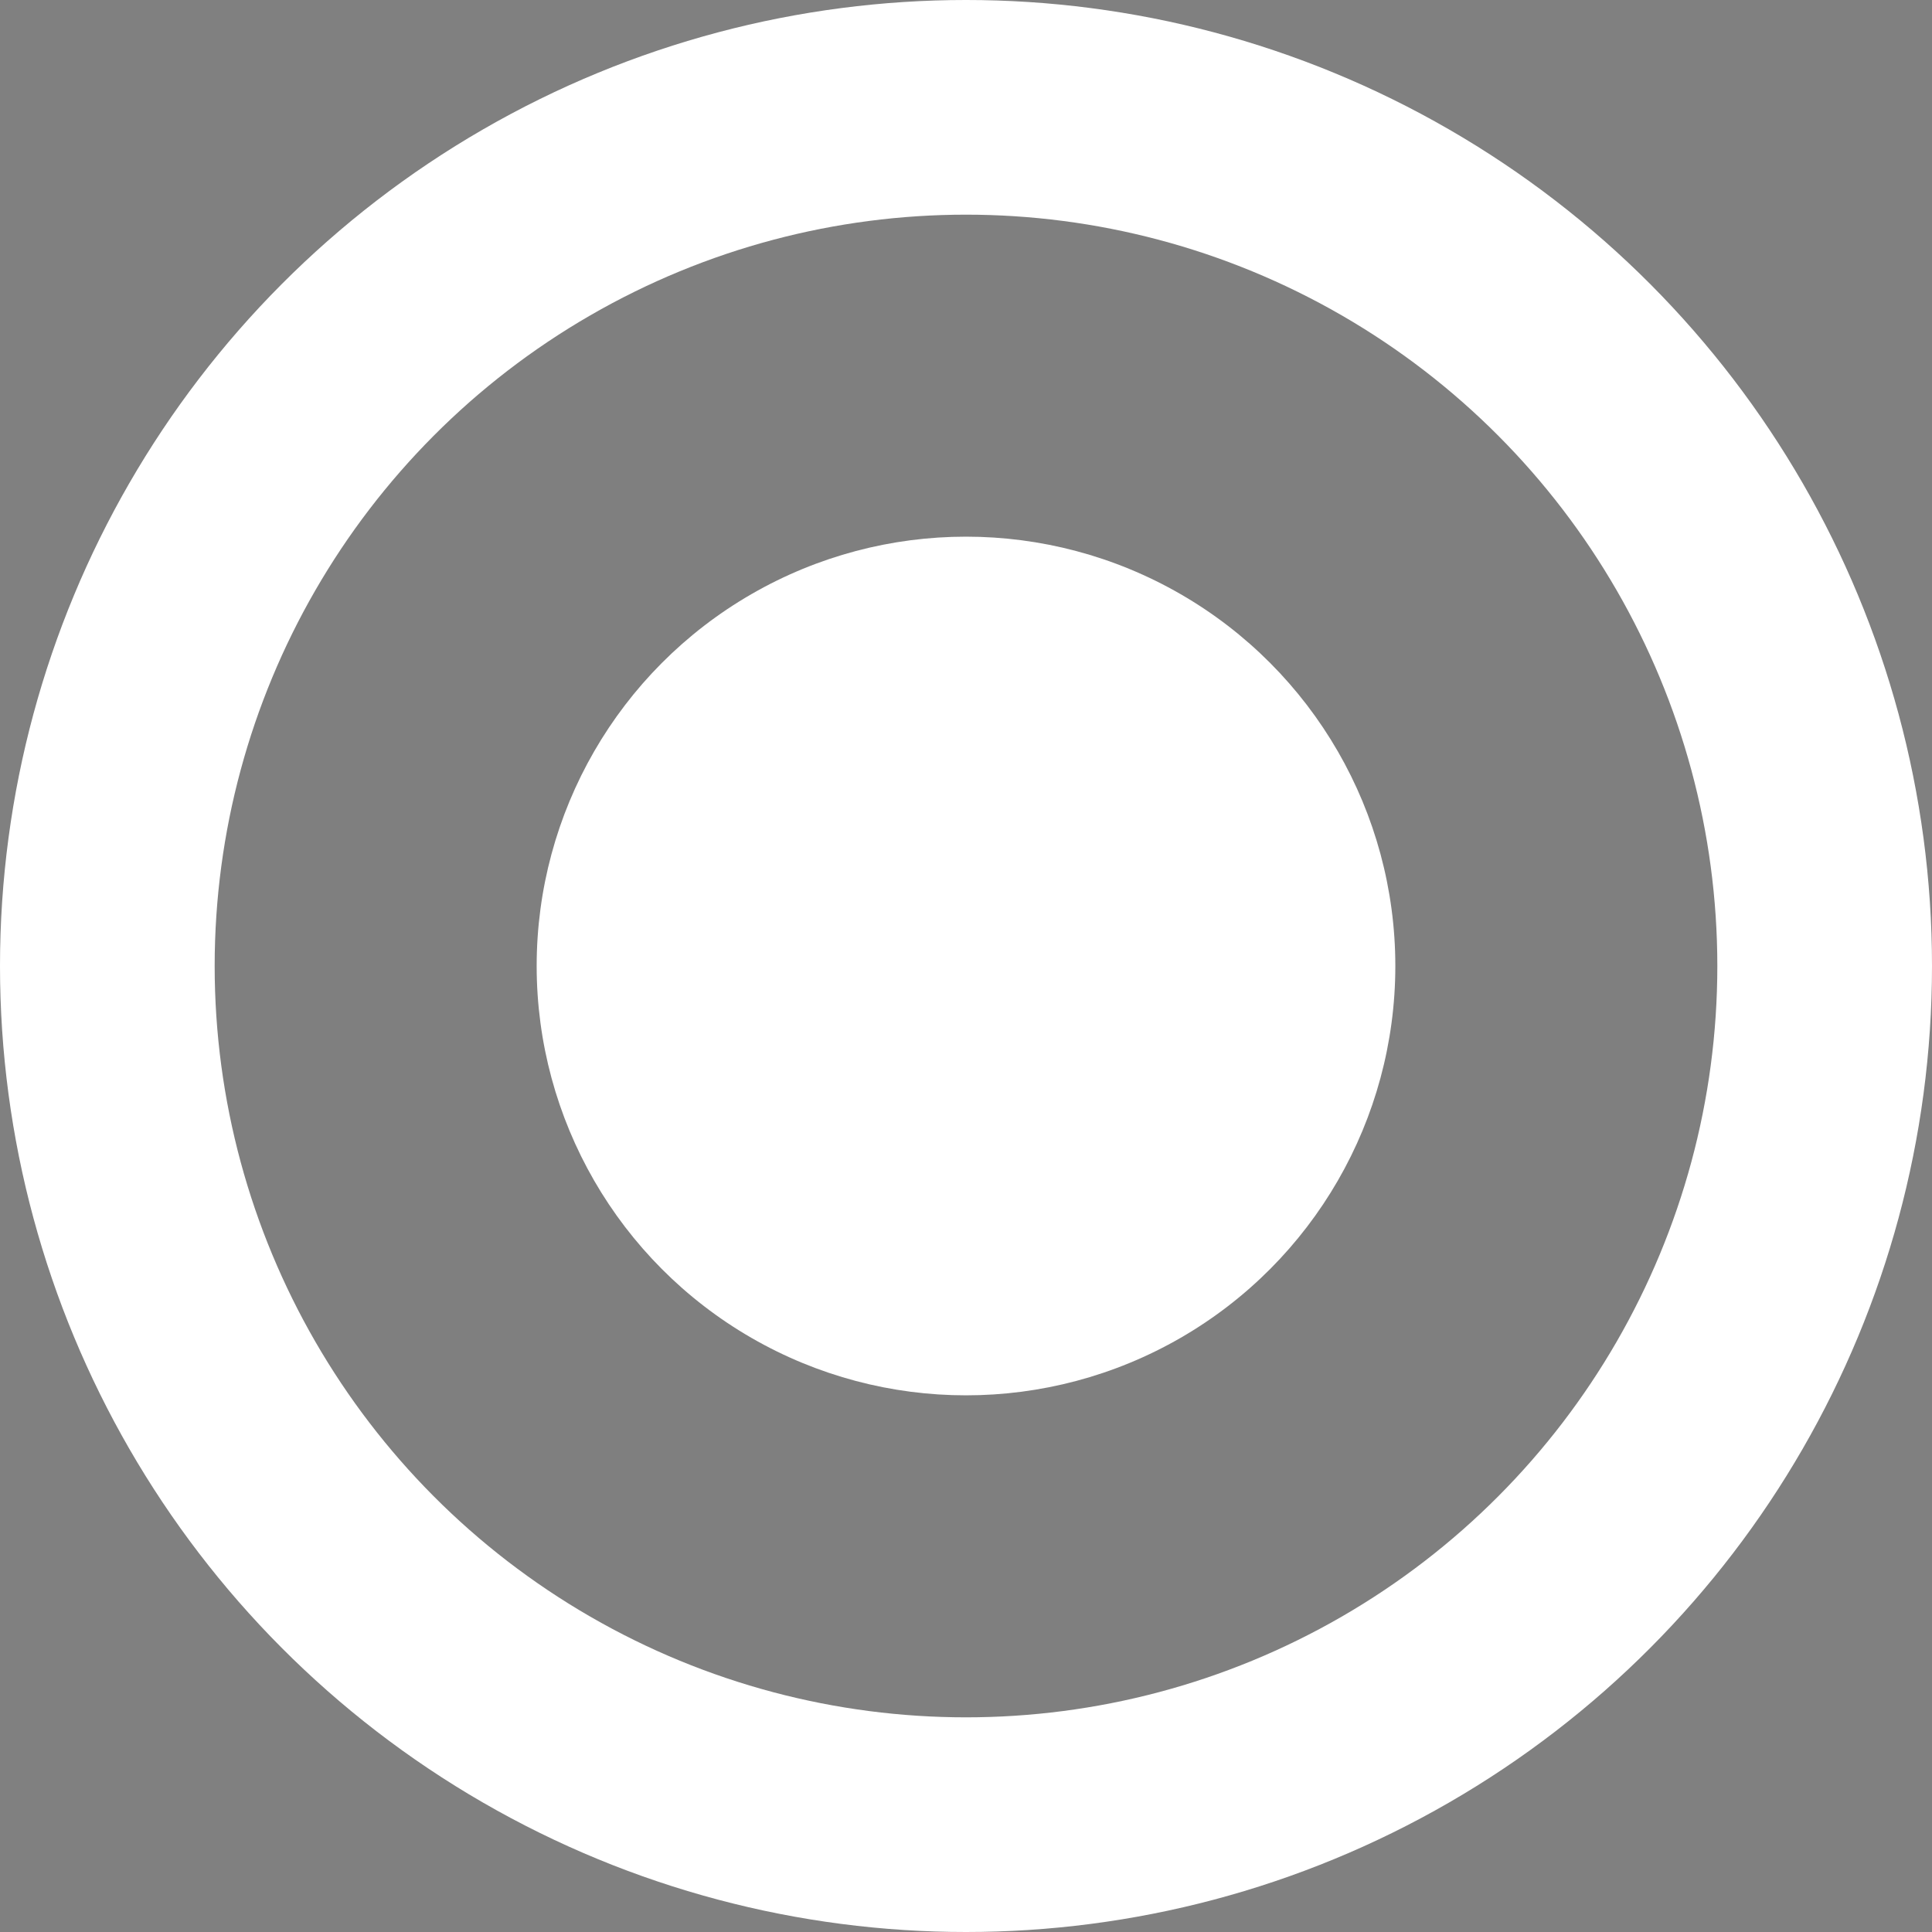 <svg width="450" height="450" viewBox="0 0 450 450" fill="none" xmlns="http://www.w3.org/2000/svg">
<rect x="0" y="0" width="450" height="450" fill="#808080" stroke="none"/>
<circle cx="225" cy="225" r="225" fill="white"/>
<circle cx="225" cy="225" r="175" fill="rgba(0, 0, 0, 0.5)"/>
<circle cx="225" cy="225" r="100" fill="white"/>
</svg>
